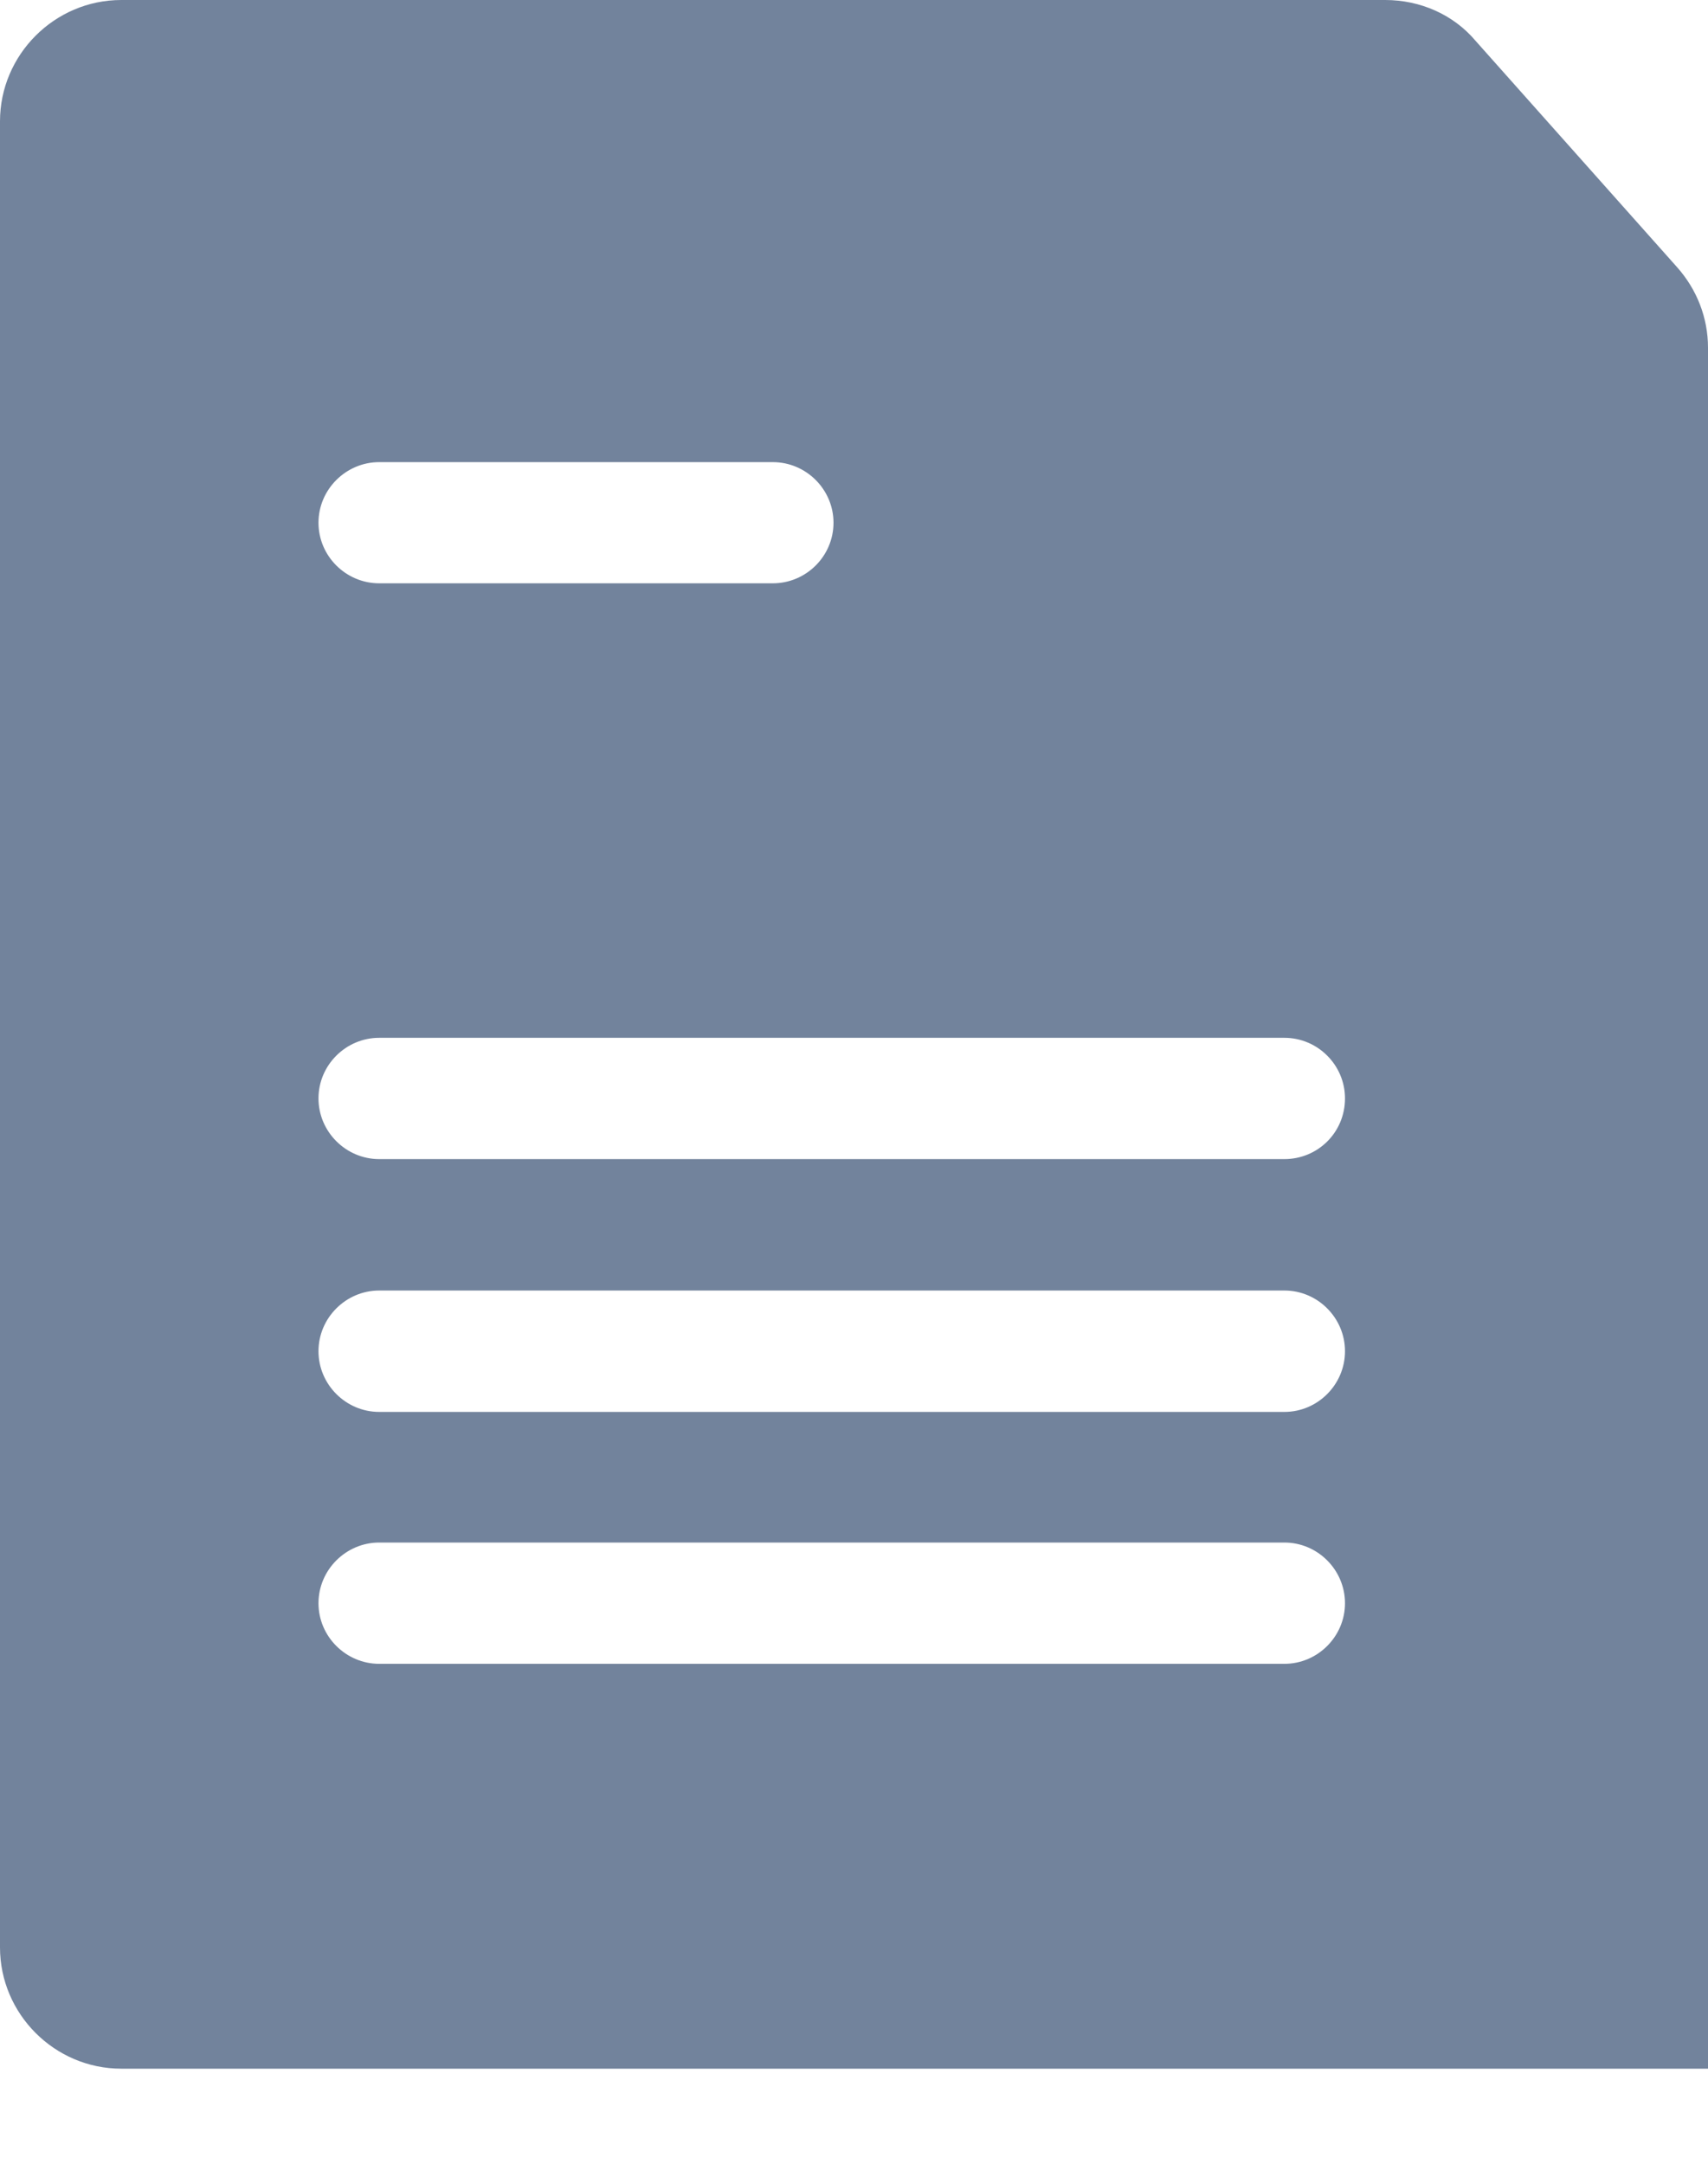 <svg width="15" height="19" viewBox="0 0 15 19" fill="none" xmlns="http://www.w3.org/2000/svg">
<path d="M14.73 2.348L12.96 0.36C12.765 0.128 12.473 0 12.165 0H1.065C0.48 0 0 0.48 0 1.065V17.1C0 17.685 0.48 18.165 1.065 18.165H15V3.053C15 2.79 14.902 2.542 14.73 2.348ZM3.33 4.058H6.787C7.08 4.058 7.32 4.298 7.32 4.59C7.32 4.883 7.08 5.122 6.787 5.122H3.33C3.038 5.122 2.797 4.883 2.797 4.59C2.797 4.298 3.038 4.058 3.33 4.058ZM11.28 14.61H3.33C3.038 14.61 2.797 14.37 2.797 14.078C2.797 13.785 3.038 13.545 3.33 13.545H11.28C11.572 13.545 11.812 13.785 11.812 14.078C11.812 14.37 11.572 14.61 11.28 14.61ZM11.28 12.398H3.33C3.038 12.398 2.797 12.158 2.797 11.865C2.797 11.572 3.038 11.332 3.33 11.332H11.28C11.572 11.332 11.812 11.572 11.812 11.865C11.812 12.158 11.572 12.398 11.28 12.398ZM11.28 10.178H3.33C3.038 10.178 2.797 9.938 2.797 9.645C2.797 9.352 3.038 9.113 3.33 9.113H11.28C11.572 9.113 11.812 9.352 11.812 9.645C11.812 9.945 11.572 10.178 11.28 10.178Z" fill="#72839C"/>
</svg>
